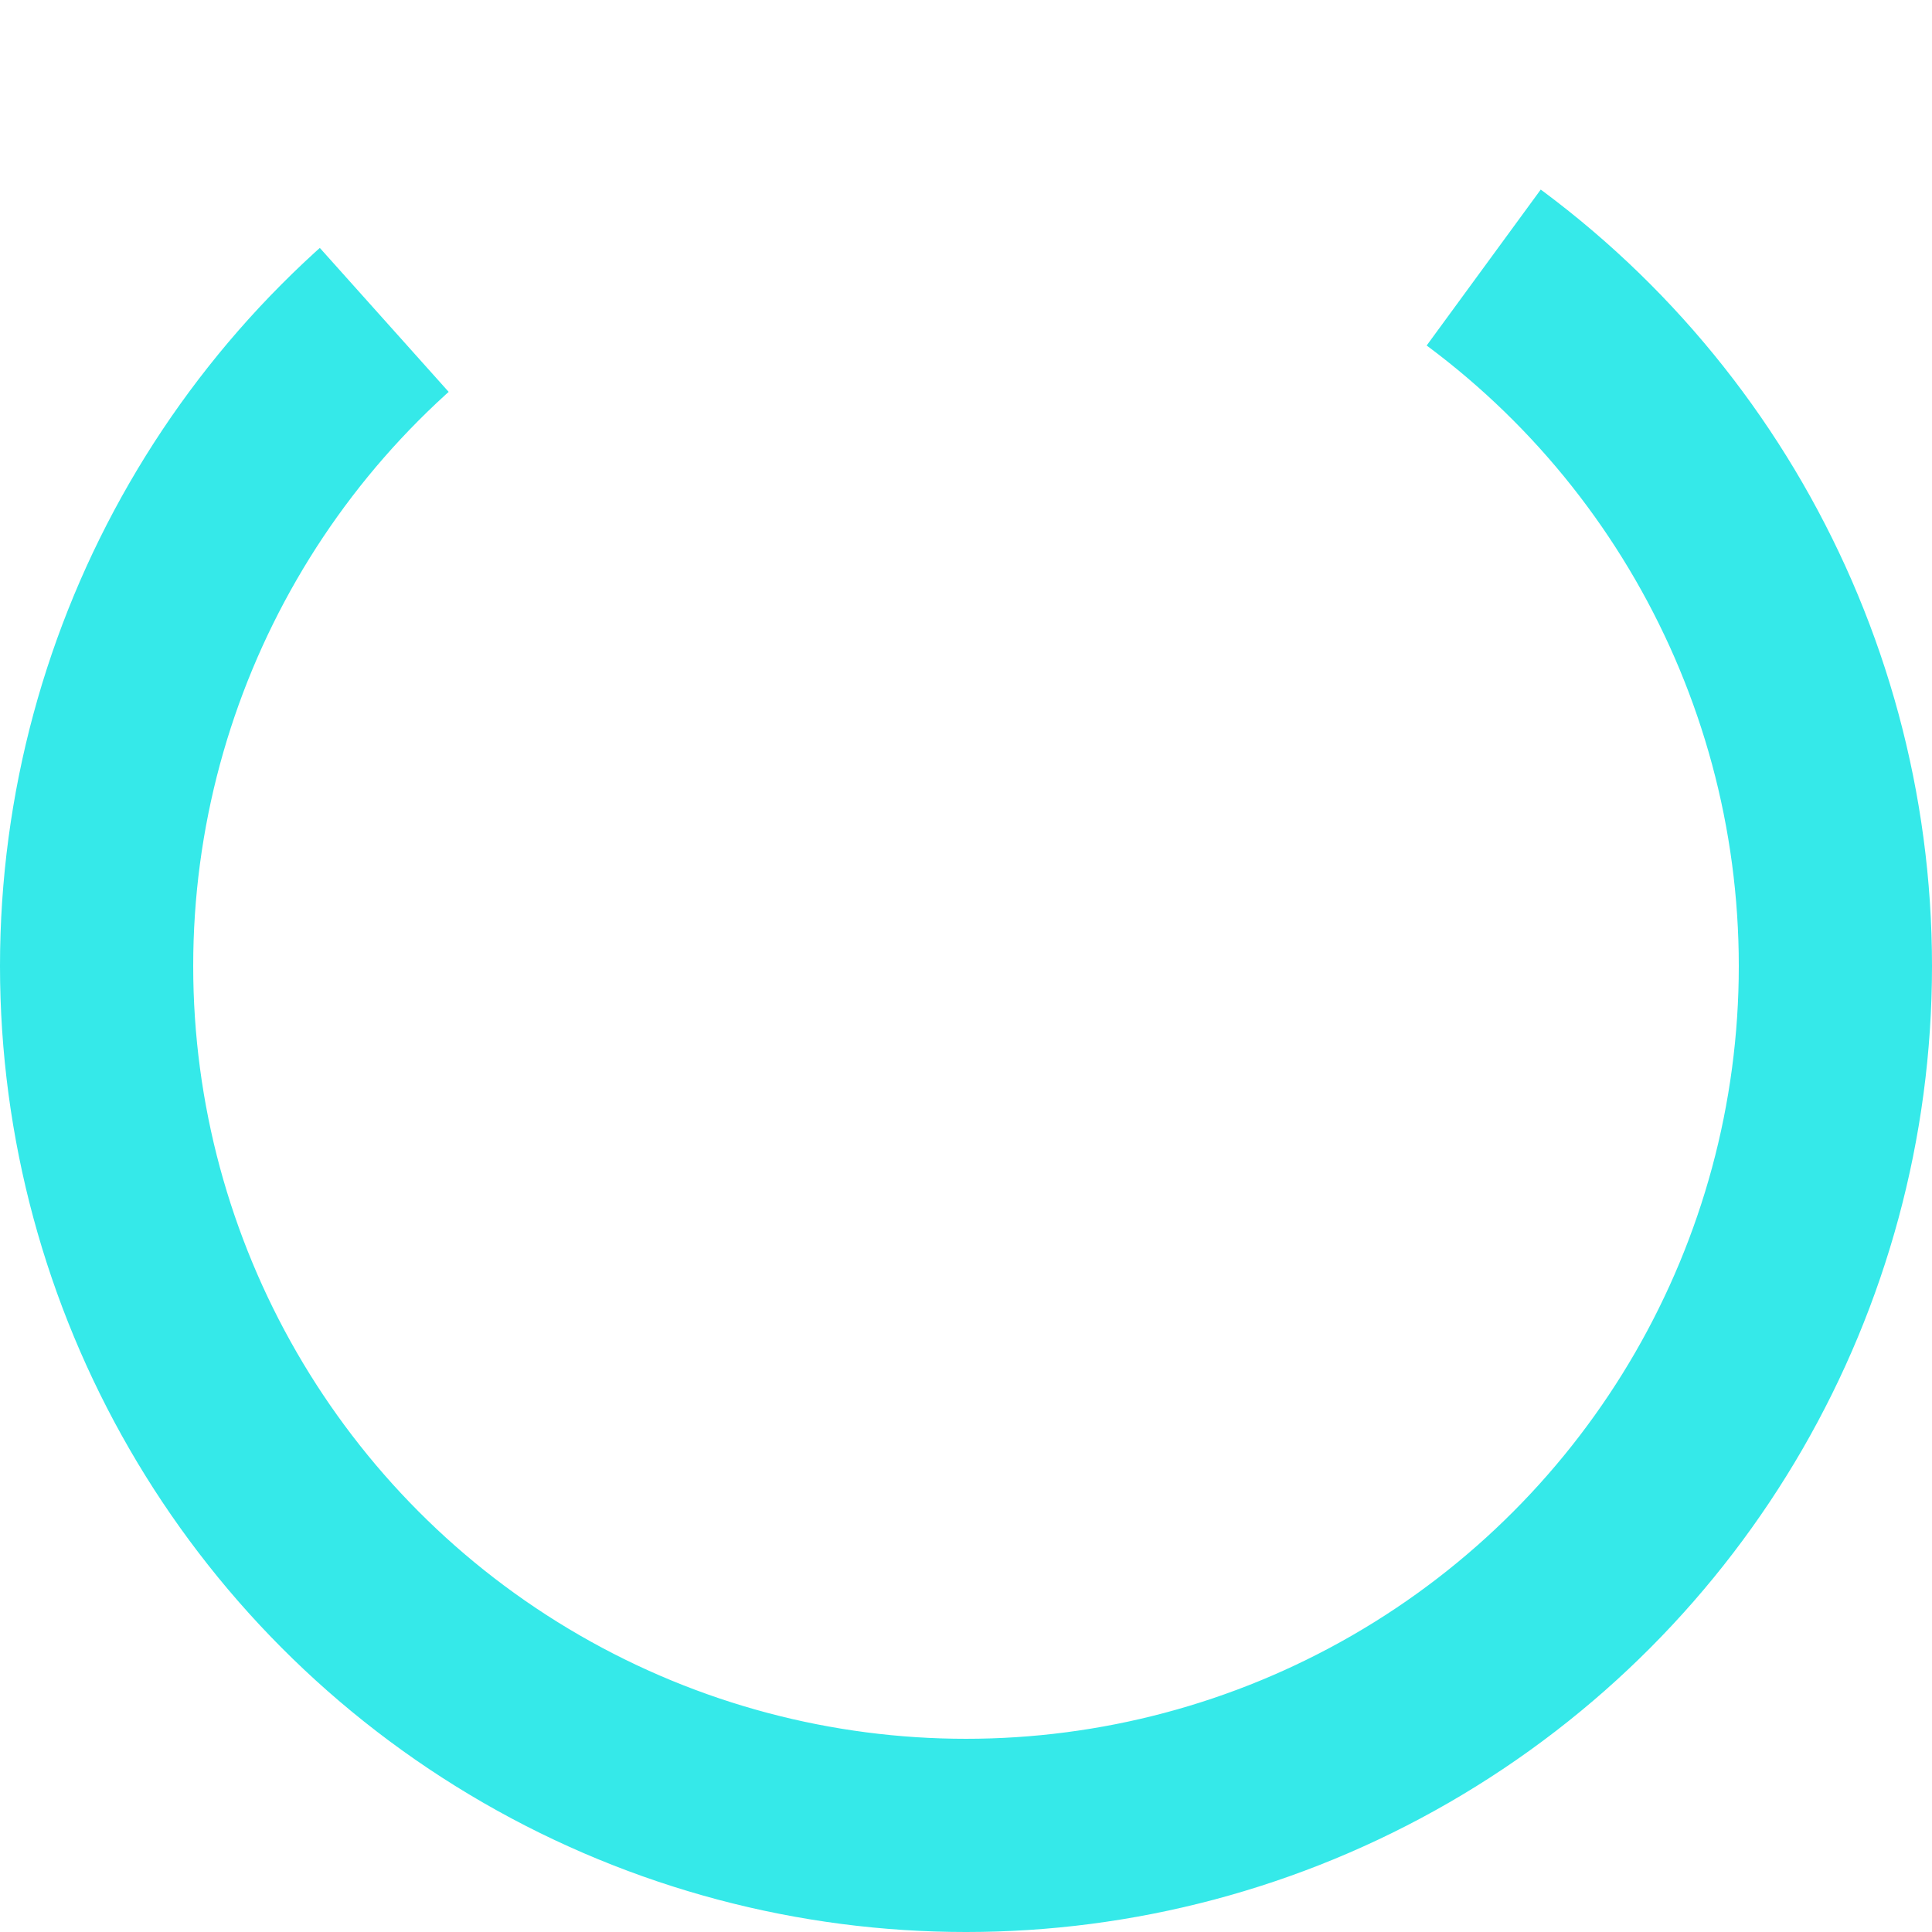 
<svg
    xmlns="http://www.w3.org/2000/svg" 
    xmlns:xlink="http://www.w3.org/1999/xlink"
    width="250px"
    height="250px"
    viewBox="0 0 100 100"
    preserveAspectRatio="xMidYMid"
>
    <circle
        cx="50"
        cy="50"
        fill="none"
        stroke="#35e9e9"
        stroke-width="10"
        r="45"
        stroke-dasharray="179.071 61.69"
    >
    <animateTransform
        attributeName="transform"
        type="rotate"
        repeatCount="indefinite"
        dur="6.667s"
        values="0 50 50;360 50 50"
        keyTimes="0;1">
    </animateTransform>
    </circle>
</svg>

